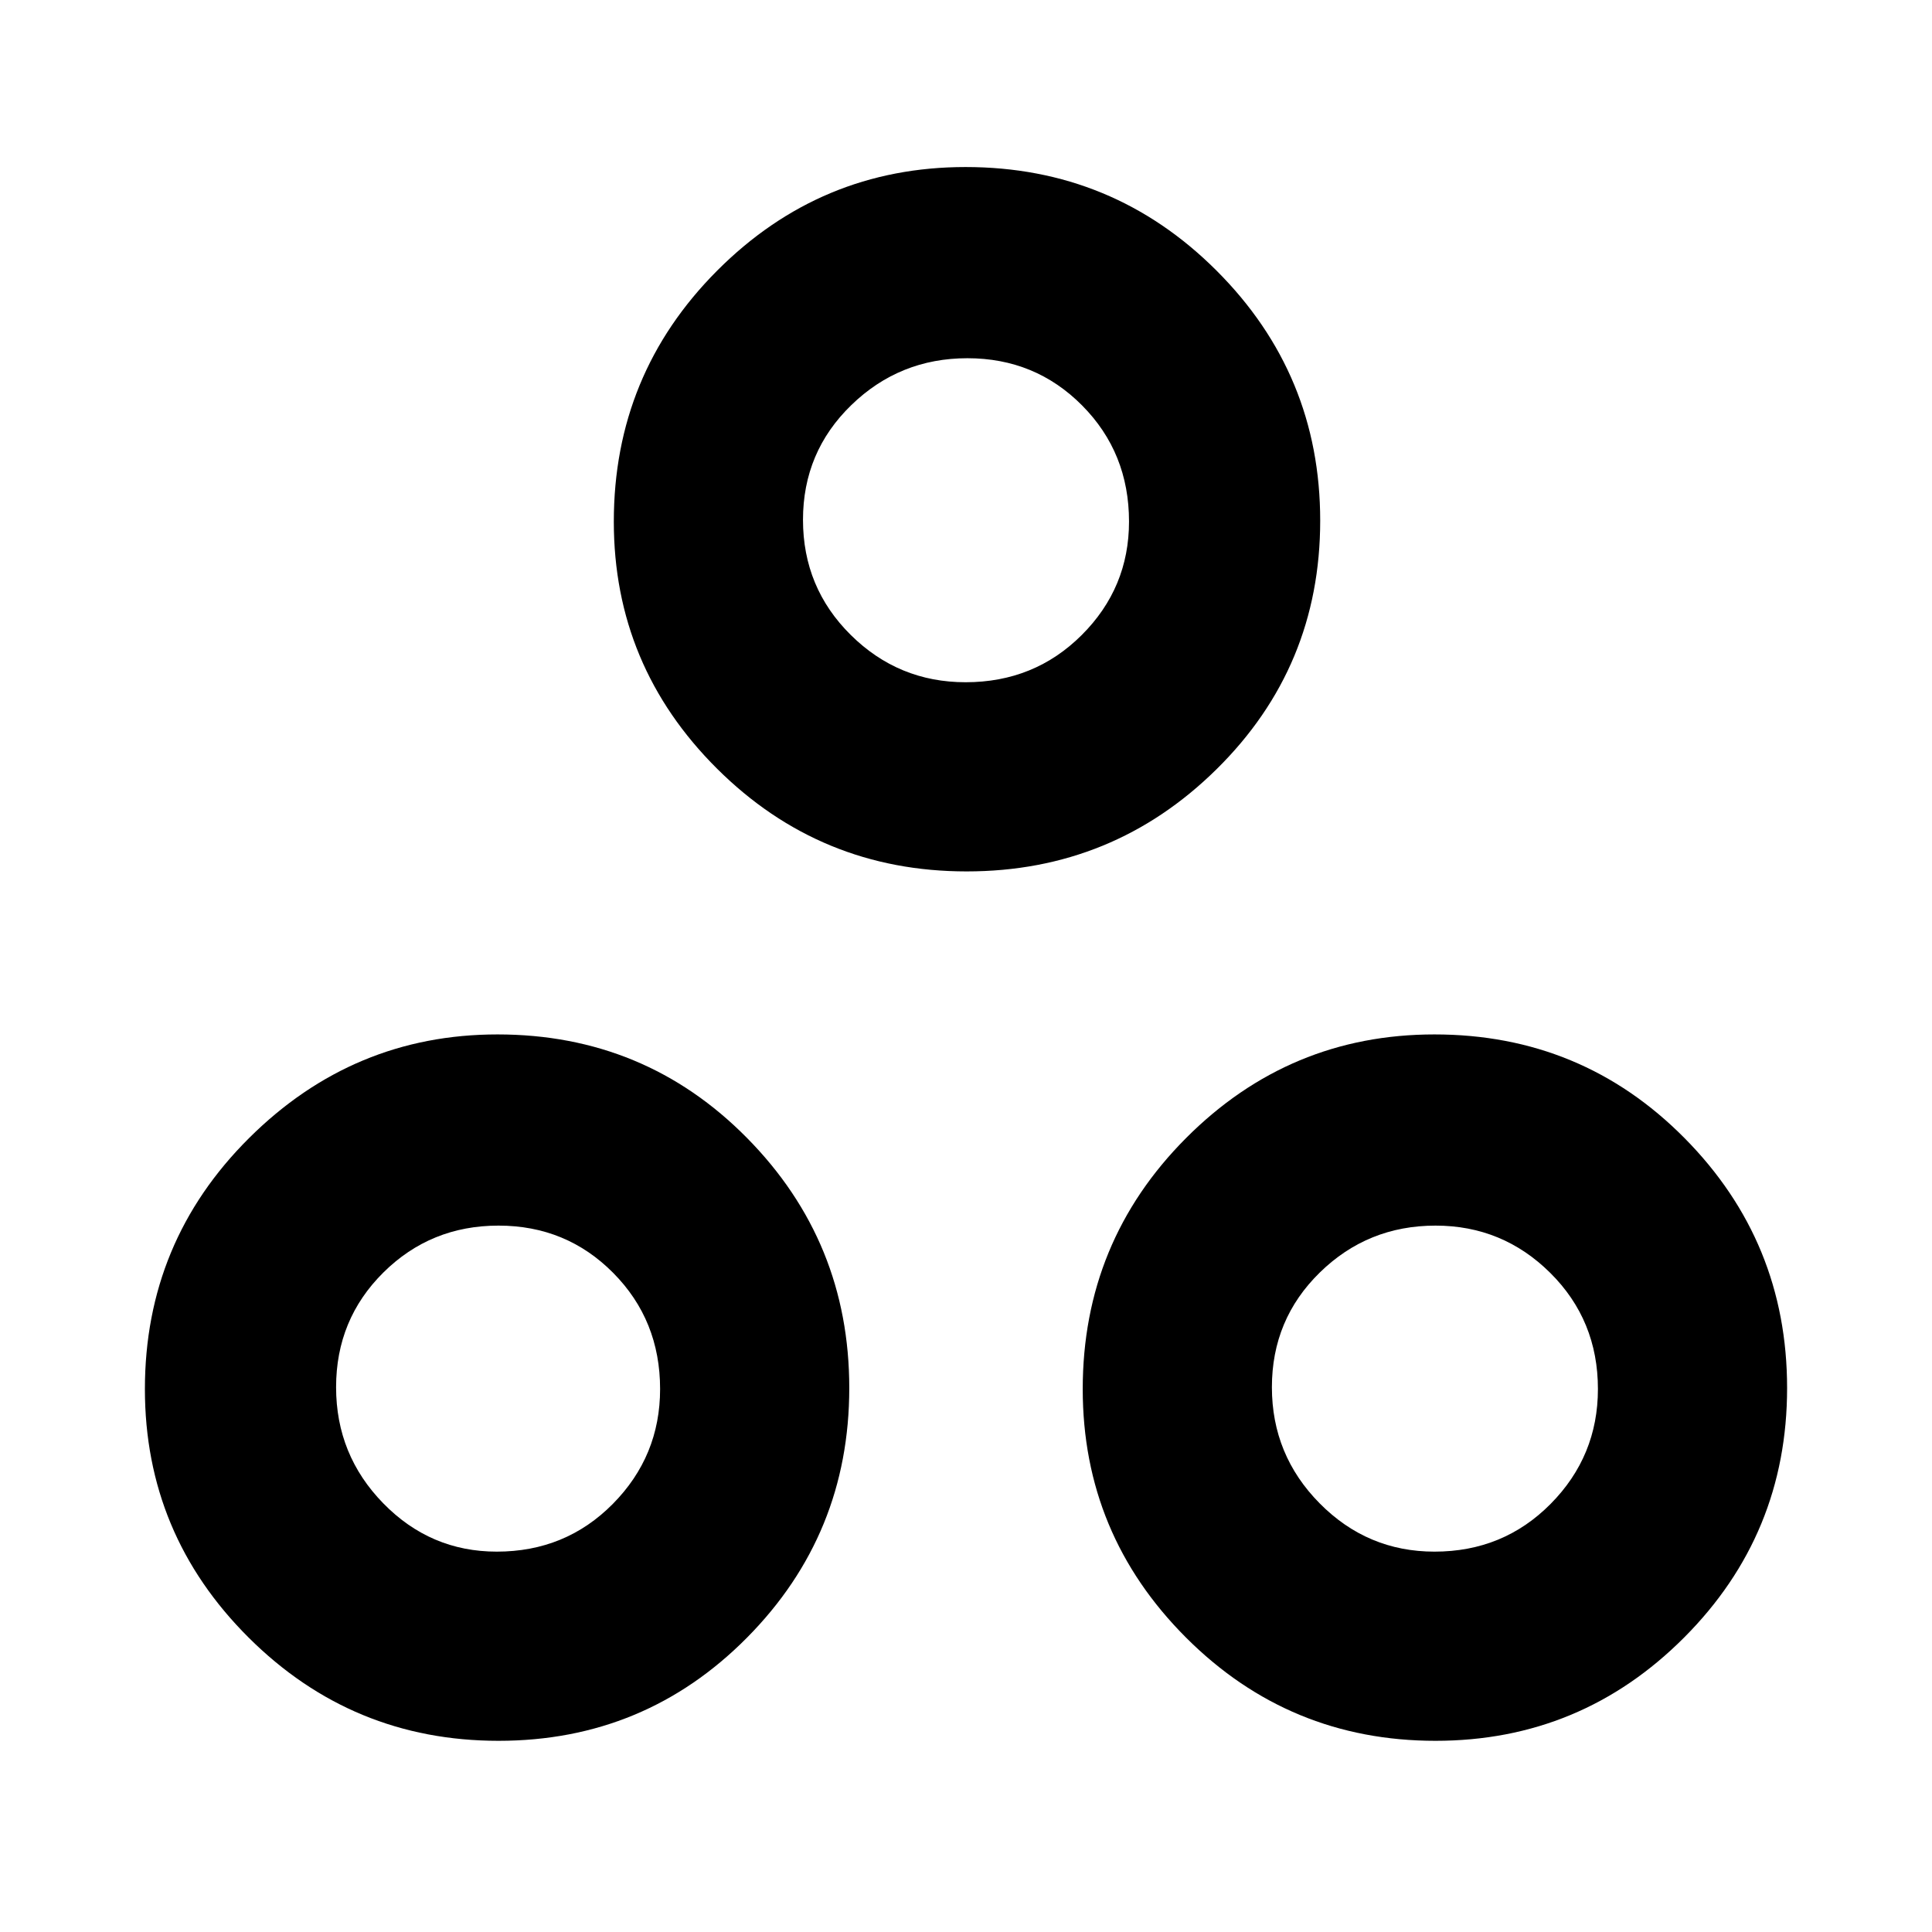 <svg xmlns="http://www.w3.org/2000/svg" width="48" height="48" viewBox="0 -960 960 960"><path d="M480.31-527q-72.72 0-124.01-51.05Q305-629.11 305-700.8q0-73.23 51.34-124.71Q407.68-877 479.78-877q73.22 0 124.72 51.48T656-701.31q0 72.72-51.48 123.51Q553.04-527 480.31-527Zm-.51-94q34.2 0 57.7-23.45t23.5-56.38q0-34.22-23.3-57.7-23.29-23.47-57-23.47-33.7 0-57.7 23.3-24 23.29-24 57 0 33.7 23.73 57.2Q446.47-621 479.8-621ZM247.72-95Q175-95 123.5-146.34T72-269.78Q72-343 123.76-394.5 175.51-446 247.2-446q73.23 0 124.02 51.48Q422-343.04 422-270.31q0 72.72-50.78 124.01Q320.44-95 247.72-95Zm-.89-94q34.22 0 57.69-23.73Q328-236.47 328-269.8q0-34.2-23.3-57.7-23.29-23.5-57-23.5-33.7 0-57.2 23.3-23.5 23.29-23.5 57 0 33.7 23.45 57.7t56.38 24ZM713.3-95q-72.73 0-124.02-51.34Q538-197.68 538-269.78q0-73.22 51.34-124.72T712.78-446Q786-446 837-394.52t51 124.21q0 72.72-51.19 124.01Q785.61-95 713.3-95Zm-.5-94q34.2 0 57.7-23.73Q794-236.47 794-269.8q0-34.2-23.68-57.7T713.33-351q-33.72 0-57.52 23.3-23.81 23.29-23.81 57 0 33.7 23.73 57.7 23.74 24 57.07 24ZM480-701ZM247-270Zm466 0Z"/></svg>